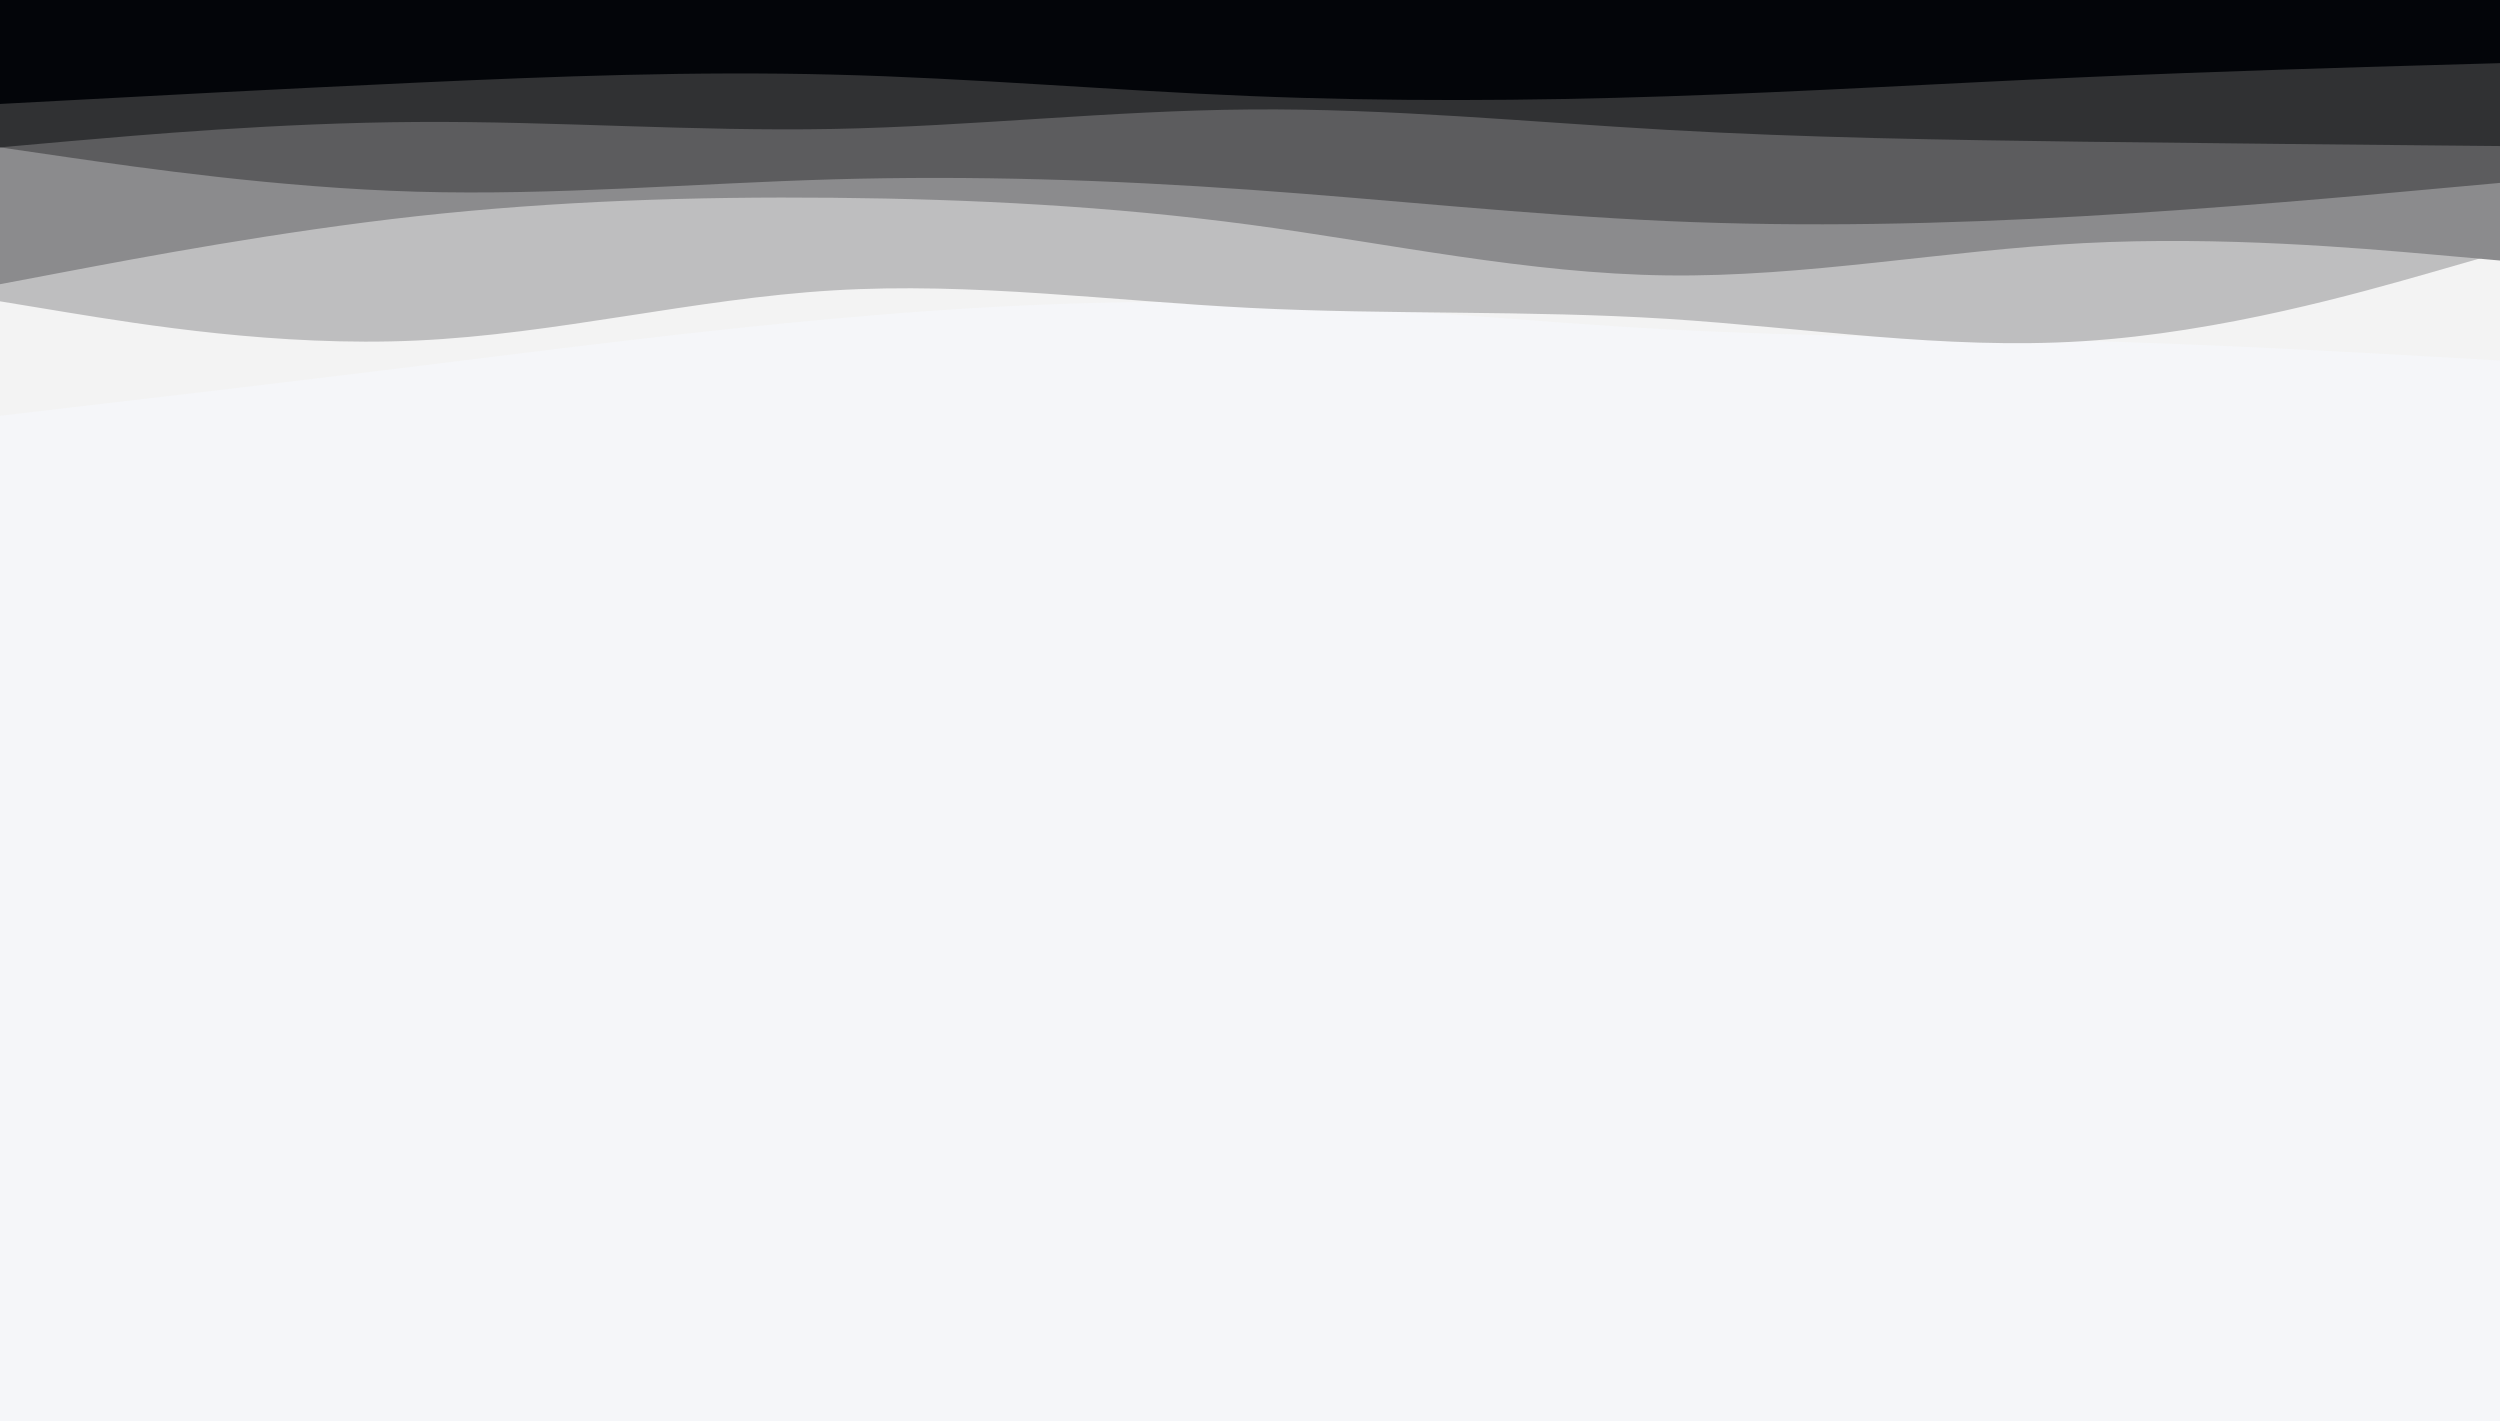 <svg id="visual" viewBox="0 0 1900 1080" width="1900" height="1080" xmlns="http://www.w3.org/2000/svg" xmlns:xlink="http://www.w3.org/1999/xlink" version="1.1"><rect x="0" y="0" width="1900" height="1080" fill="#f5f6f9"></rect><path d="M0 316L52.8 309.8C105.7 303.7 211.3 291.3 316.8 278.3C422.3 265.3 527.7 251.7 633.2 242.2C738.7 232.7 844.3 227.3 950 230.3C1055.7 233.3 1161.3 244.7 1266.8 250.3C1372.3 256 1477.7 256 1583.2 259C1688.7 262 1794.3 268 1847.2 271L1900 274L1900 0L1847.2 0C1794.3 0 1688.7 0 1583.2 0C1477.7 0 1372.3 0 1266.8 0C1161.3 0 1055.7 0 950 0C844.3 0 738.7 0 633.2 0C527.7 0 422.3 0 316.8 0C211.3 0 105.7 0 52.8 0L0 0Z" fill="#f3f3f3"></path><path d="M0 229L52.8 237.7C105.7 246.3 211.3 263.7 316.8 258.8C422.3 254 527.7 227 633.2 220.7C738.7 214.3 844.3 228.7 950 234C1055.7 239.3 1161.3 235.7 1266.8 242.3C1372.3 249 1477.7 266 1583.2 259.3C1688.7 252.7 1794.3 222.3 1847.2 207.2L1900 192L1900 0L1847.2 0C1794.3 0 1688.7 0 1583.2 0C1477.7 0 1372.3 0 1266.8 0C1161.3 0 1055.7 0 950 0C844.3 0 738.7 0 633.2 0C527.7 0 422.3 0 316.8 0C211.3 0 105.7 0 52.8 0L0 0Z" fill="#bebebf"></path><path d="M0 216L52.8 206C105.7 196 211.3 176 316.8 164.3C422.3 152.7 527.7 149.3 633.2 150.3C738.7 151.3 844.3 156.7 950 170.8C1055.7 185 1161.3 208 1266.8 209.3C1372.3 210.7 1477.7 190.3 1583.2 184.8C1688.7 179.3 1794.3 188.7 1847.2 193.3L1900 198L1900 0L1847.2 0C1794.3 0 1688.7 0 1583.2 0C1477.7 0 1372.3 0 1266.8 0C1161.3 0 1055.7 0 950 0C844.3 0 738.7 0 633.2 0C527.7 0 422.3 0 316.8 0C211.3 0 105.7 0 52.8 0L0 0Z" fill="#8b8b8d"></path><path d="M0 112L52.8 119.7C105.7 127.3 211.3 142.7 316.8 145.7C422.3 148.7 527.7 139.3 633.2 136.3C738.7 133.3 844.3 136.7 950 144.2C1055.7 151.7 1161.3 163.3 1266.8 168C1372.3 172.7 1477.7 170.3 1583.2 164.3C1688.7 158.3 1794.3 148.7 1847.2 143.8L1900 139L1900 0L1847.2 0C1794.3 0 1688.7 0 1583.2 0C1477.7 0 1372.3 0 1266.8 0C1161.3 0 1055.7 0 950 0C844.3 0 738.7 0 633.2 0C527.7 0 422.3 0 316.8 0C211.3 0 105.7 0 52.8 0L0 0Z" fill="#5c5c5e"></path><path d="M0 112L52.8 107.3C105.7 102.7 211.3 93.3 316.8 92.7C422.3 92 527.7 100 633.2 98C738.7 96 844.3 84 950 83.2C1055.7 82.3 1161.3 92.7 1266.8 98.7C1372.3 104.7 1477.7 106.3 1583.2 107.7C1688.7 109 1794.3 110 1847.2 110.5L1900 111L1900 0L1847.2 0C1794.3 0 1688.7 0 1583.2 0C1477.7 0 1372.3 0 1266.8 0C1161.3 0 1055.7 0 950 0C844.3 0 738.7 0 633.2 0C527.7 0 422.3 0 316.8 0C211.3 0 105.7 0 52.8 0L0 0Z" fill="#303133"></path><path d="M0 79L52.8 76.2C105.7 73.3 211.3 67.7 316.8 62.8C422.3 58 527.7 54 633.2 56.7C738.7 59.3 844.3 68.7 950 73C1055.7 77.3 1161.3 76.7 1266.8 73.2C1372.3 69.7 1477.7 63.3 1583.2 58.7C1688.7 54 1794.3 51 1847.2 49.5L1900 48L1900 0L1847.2 0C1794.3 0 1688.7 0 1583.2 0C1477.7 0 1372.3 0 1266.8 0C1161.3 0 1055.7 0 950 0C844.3 0 738.7 0 633.2 0C527.7 0 422.3 0 316.8 0C211.3 0 105.7 0 52.8 0L0 0Z" fill="#030509"></path></svg>
